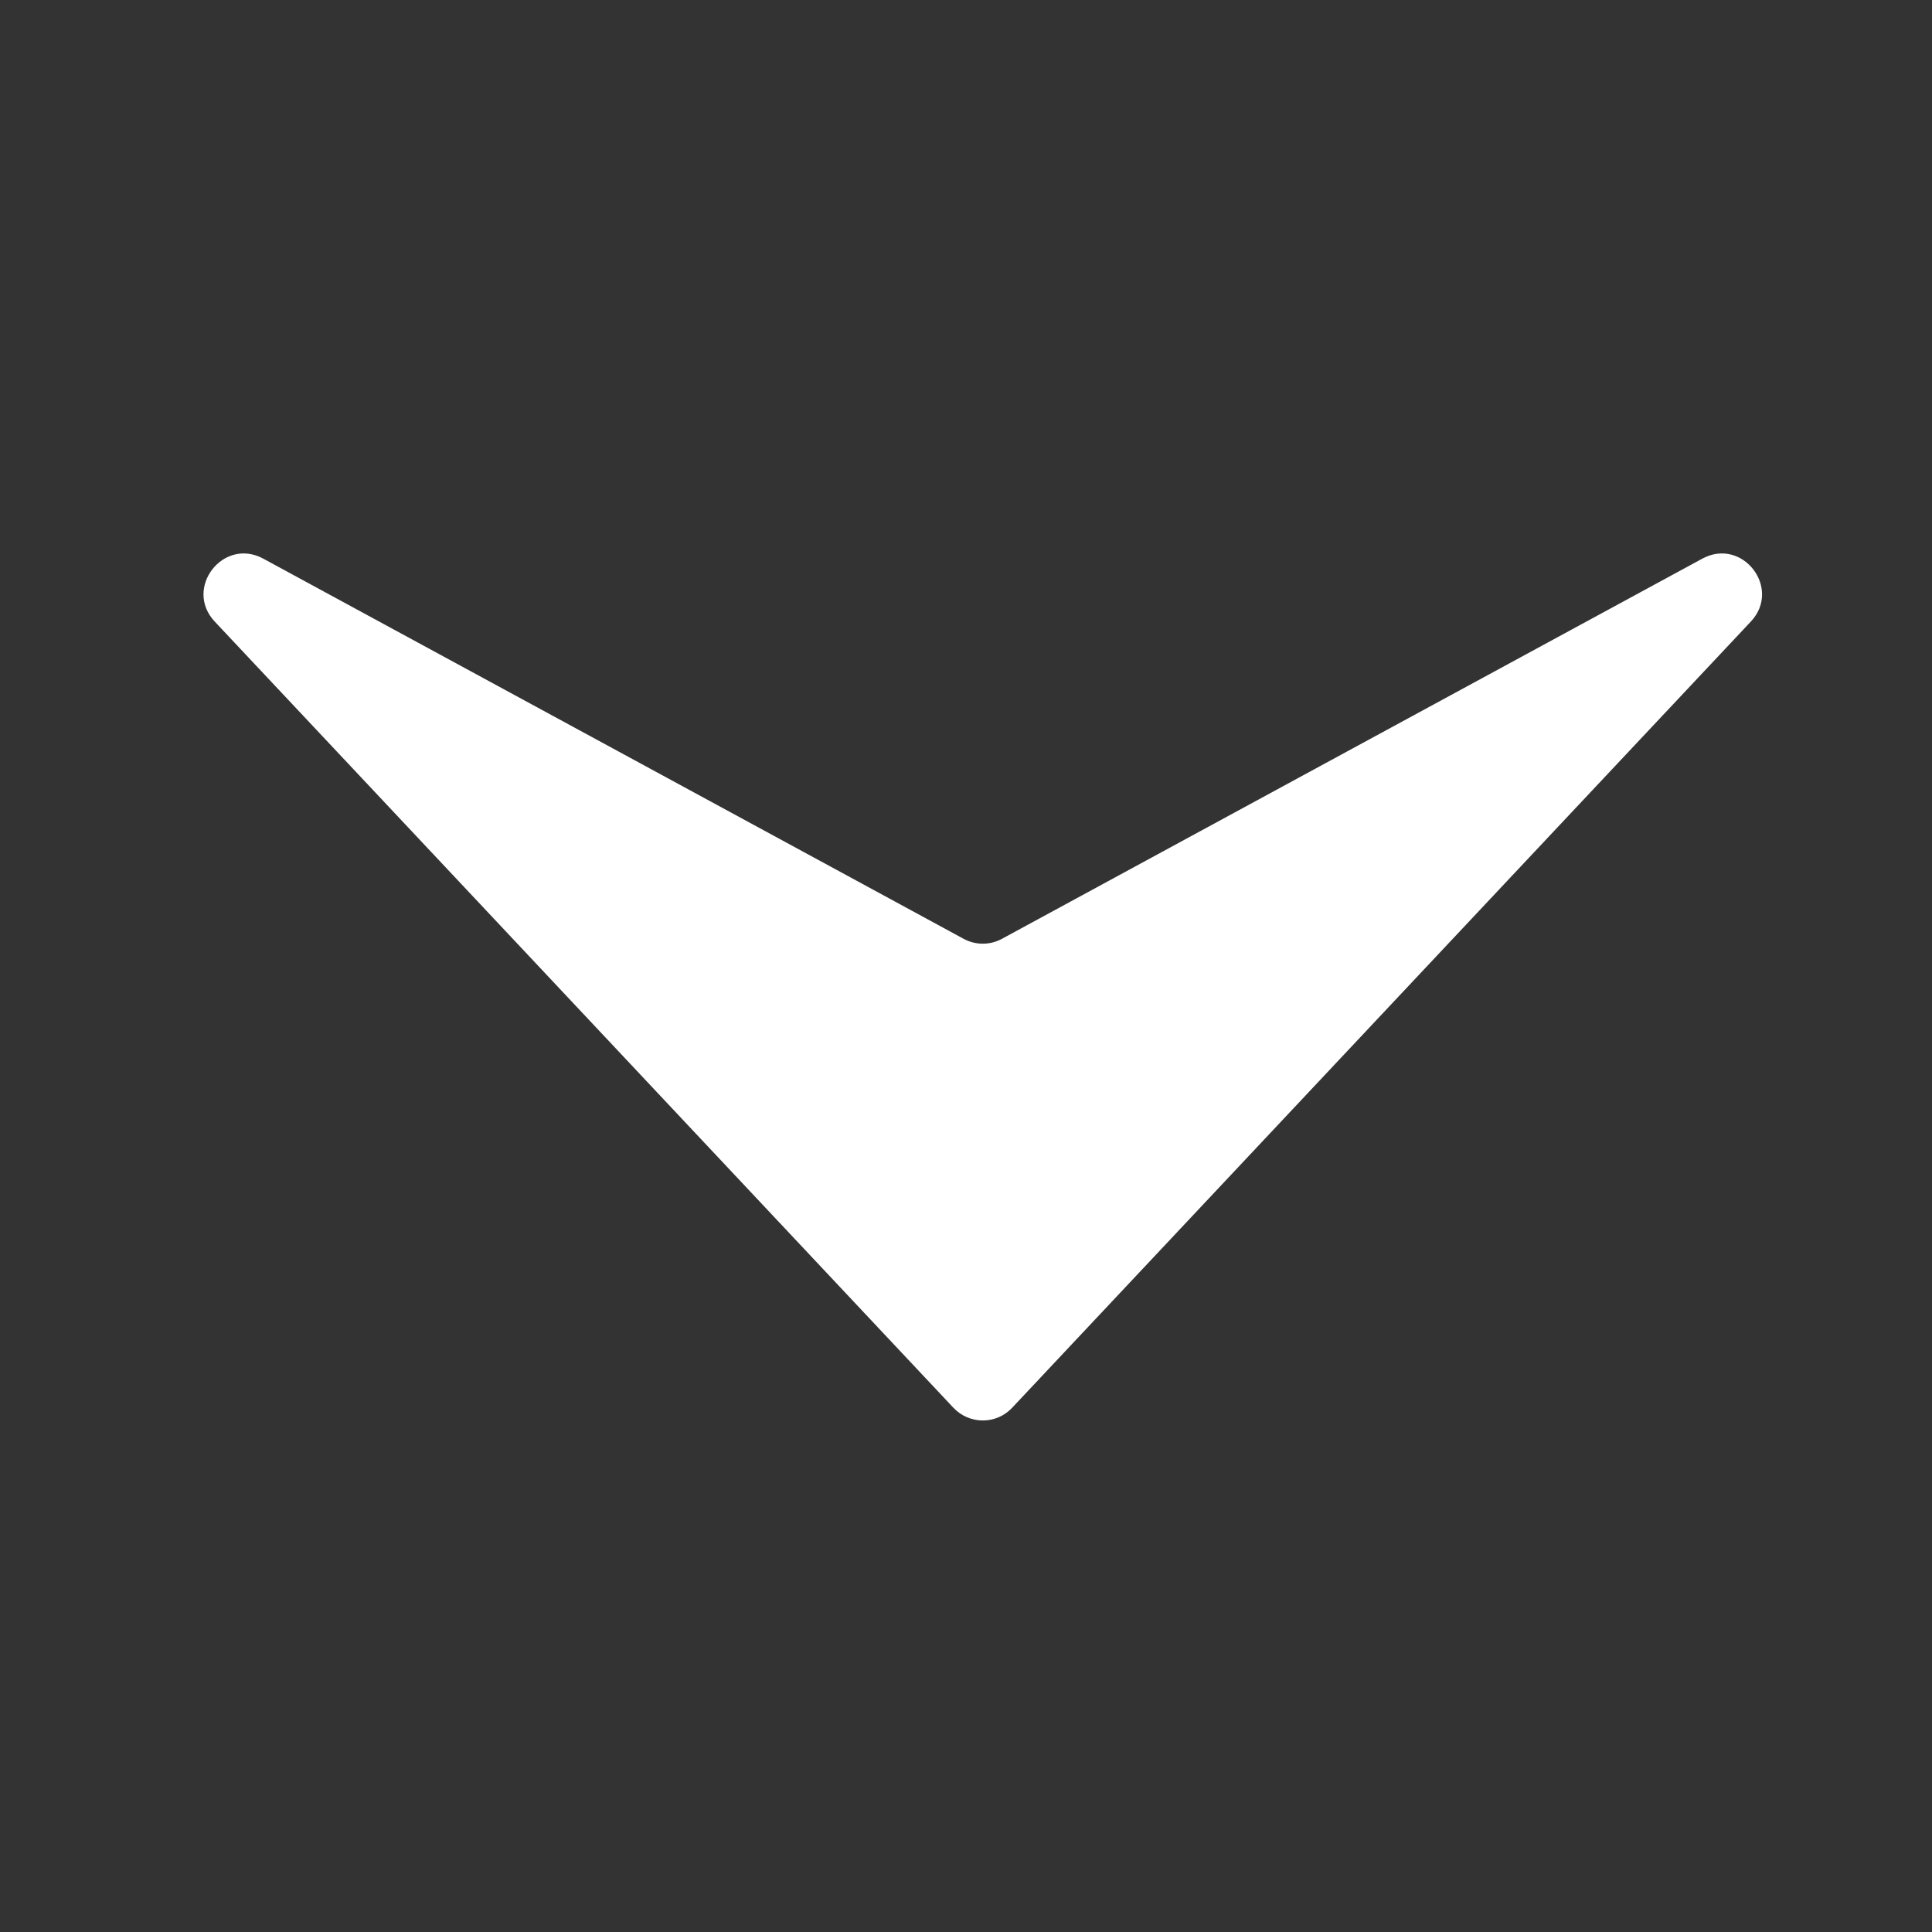 <svg width="24" height="24" viewBox="0 0 24 24" fill="none" xmlns="http://www.w3.org/2000/svg">
<rect x="0" y="0" width="24" height="24" fill="#333333" stroke="none"/>
<path d="M21.749 7.722C22.138 7.308 21.645 6.669 21.146 6.94L12.447 11.662C12.299 11.743 12.119 11.743 11.97 11.662L3.271 6.94C2.772 6.669 2.279 7.308 2.668 7.722L11.844 17.488C12.042 17.698 12.376 17.698 12.573 17.488L21.749 7.722Z" fill="white"/>
</svg>
